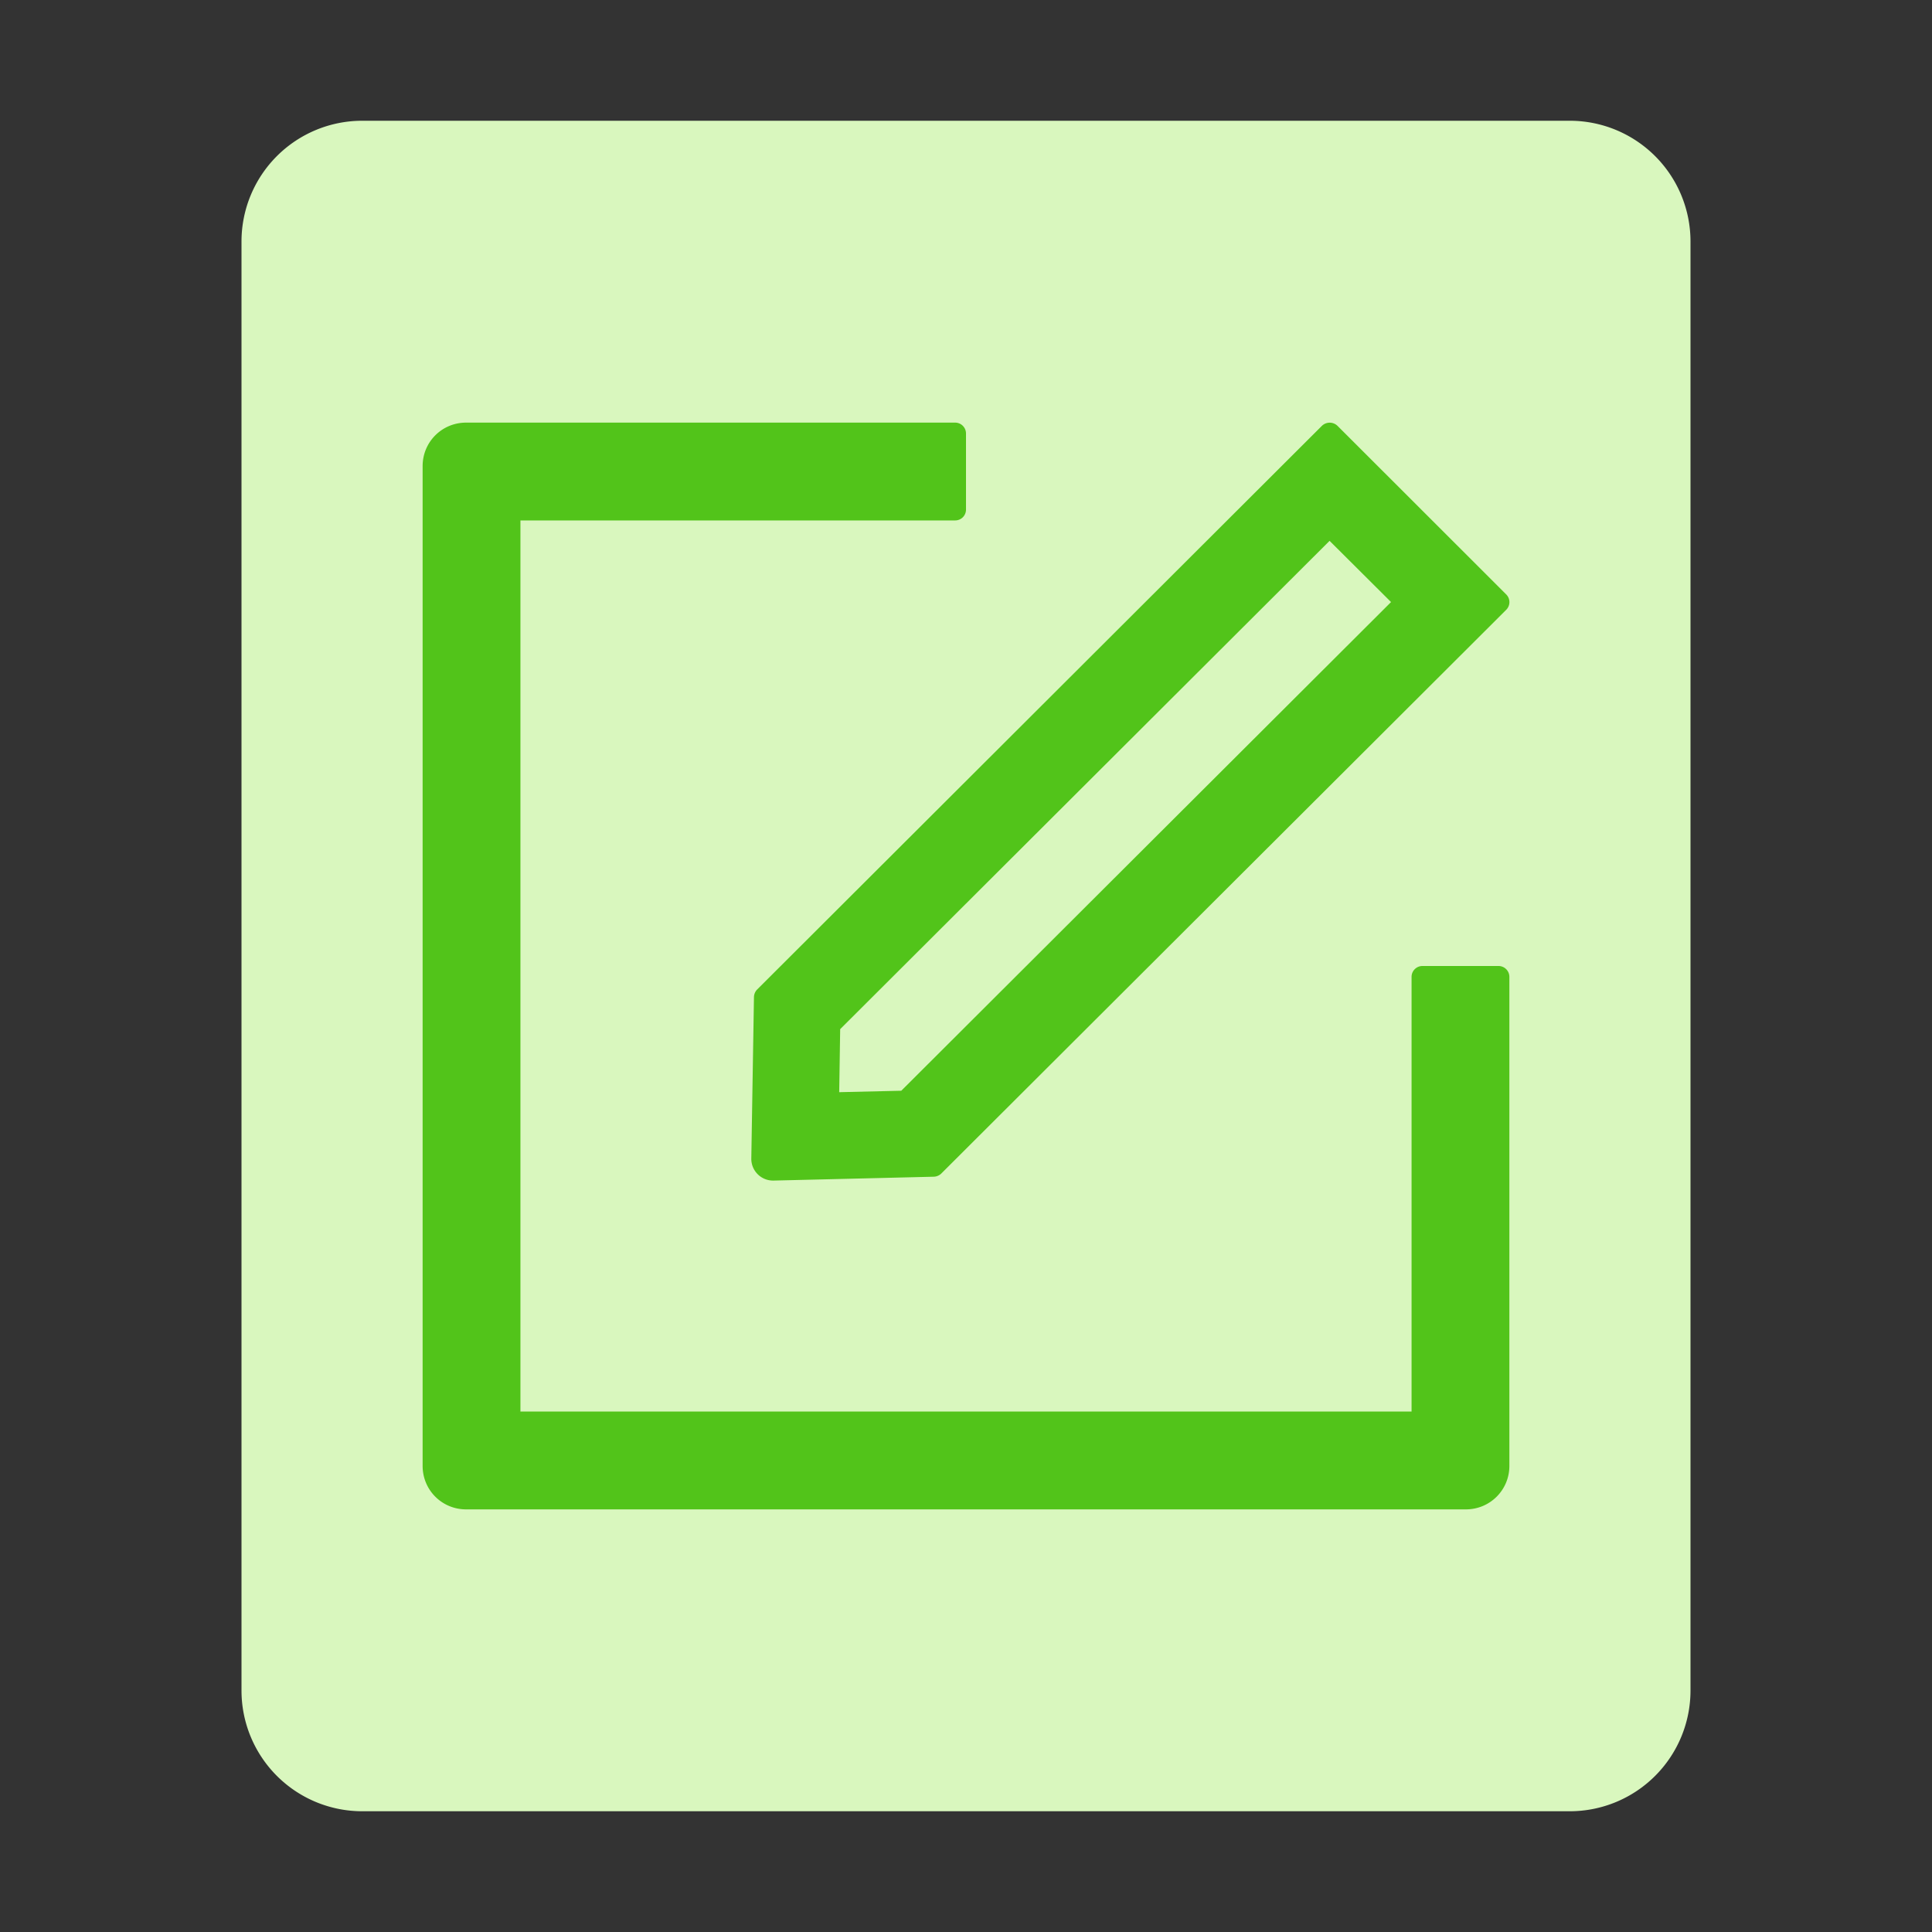 <?xml version="1.0" standalone="no"?><!DOCTYPE svg PUBLIC "-//W3C//DTD SVG 1.1//EN" "http://www.w3.org/Graphics/SVG/1.1/DTD/svg11.dtd"><svg t="1730598020093" class="icon" viewBox="0 0 1024 1024" version="1.1" xmlns="http://www.w3.org/2000/svg" p-id="8069" xmlns:xlink="http://www.w3.org/1999/xlink" width="128" height="128"><rect x="0" y="0" width="1024" height="1024" fill="#333333" stroke="none"/><path d="M192 64h640a64 64 0 0 1 64 64v768a64 64 0 0 1-64 64H192a64 64 0 0 1-64-64V128a64 64 0 0 1 64-64z" fill="#D9F7BE" p-id="8070"></path><path d="M794.24 512h-40.32a5.76 5.76 0 0 0-5.76 5.76v230.4H275.84V275.84h230.4c3.2 0 5.76-2.56 5.76-5.76v-40.32a5.76 5.76 0 0 0-5.76-5.76H247.04c-12.8 0-23.04 10.24-23.04 23.04v529.92c0 12.8 10.24 23.04 23.04 23.04h529.92c12.736 0 23.04-10.24 23.04-23.04V517.76a5.76 5.76 0 0 0-5.76-5.76z m-394.624 16.512l-1.408 85.568a11.52 11.52 0 0 0 11.52 11.648h0.32l84.928-2.048a5.952 5.952 0 0 0 3.904-1.664l299.456-298.816a5.76 5.76 0 0 0 0-8.128l-89.472-89.408a5.952 5.952 0 0 0-8.192 0L401.28 524.48a5.952 5.952 0 0 0-1.664 4.032z m45.696 16.96l259.392-258.816 32.576 32.448-259.584 259.008-32.896 0.768 0.512-33.408z" fill="#52C41A" p-id="8071"></path></svg>